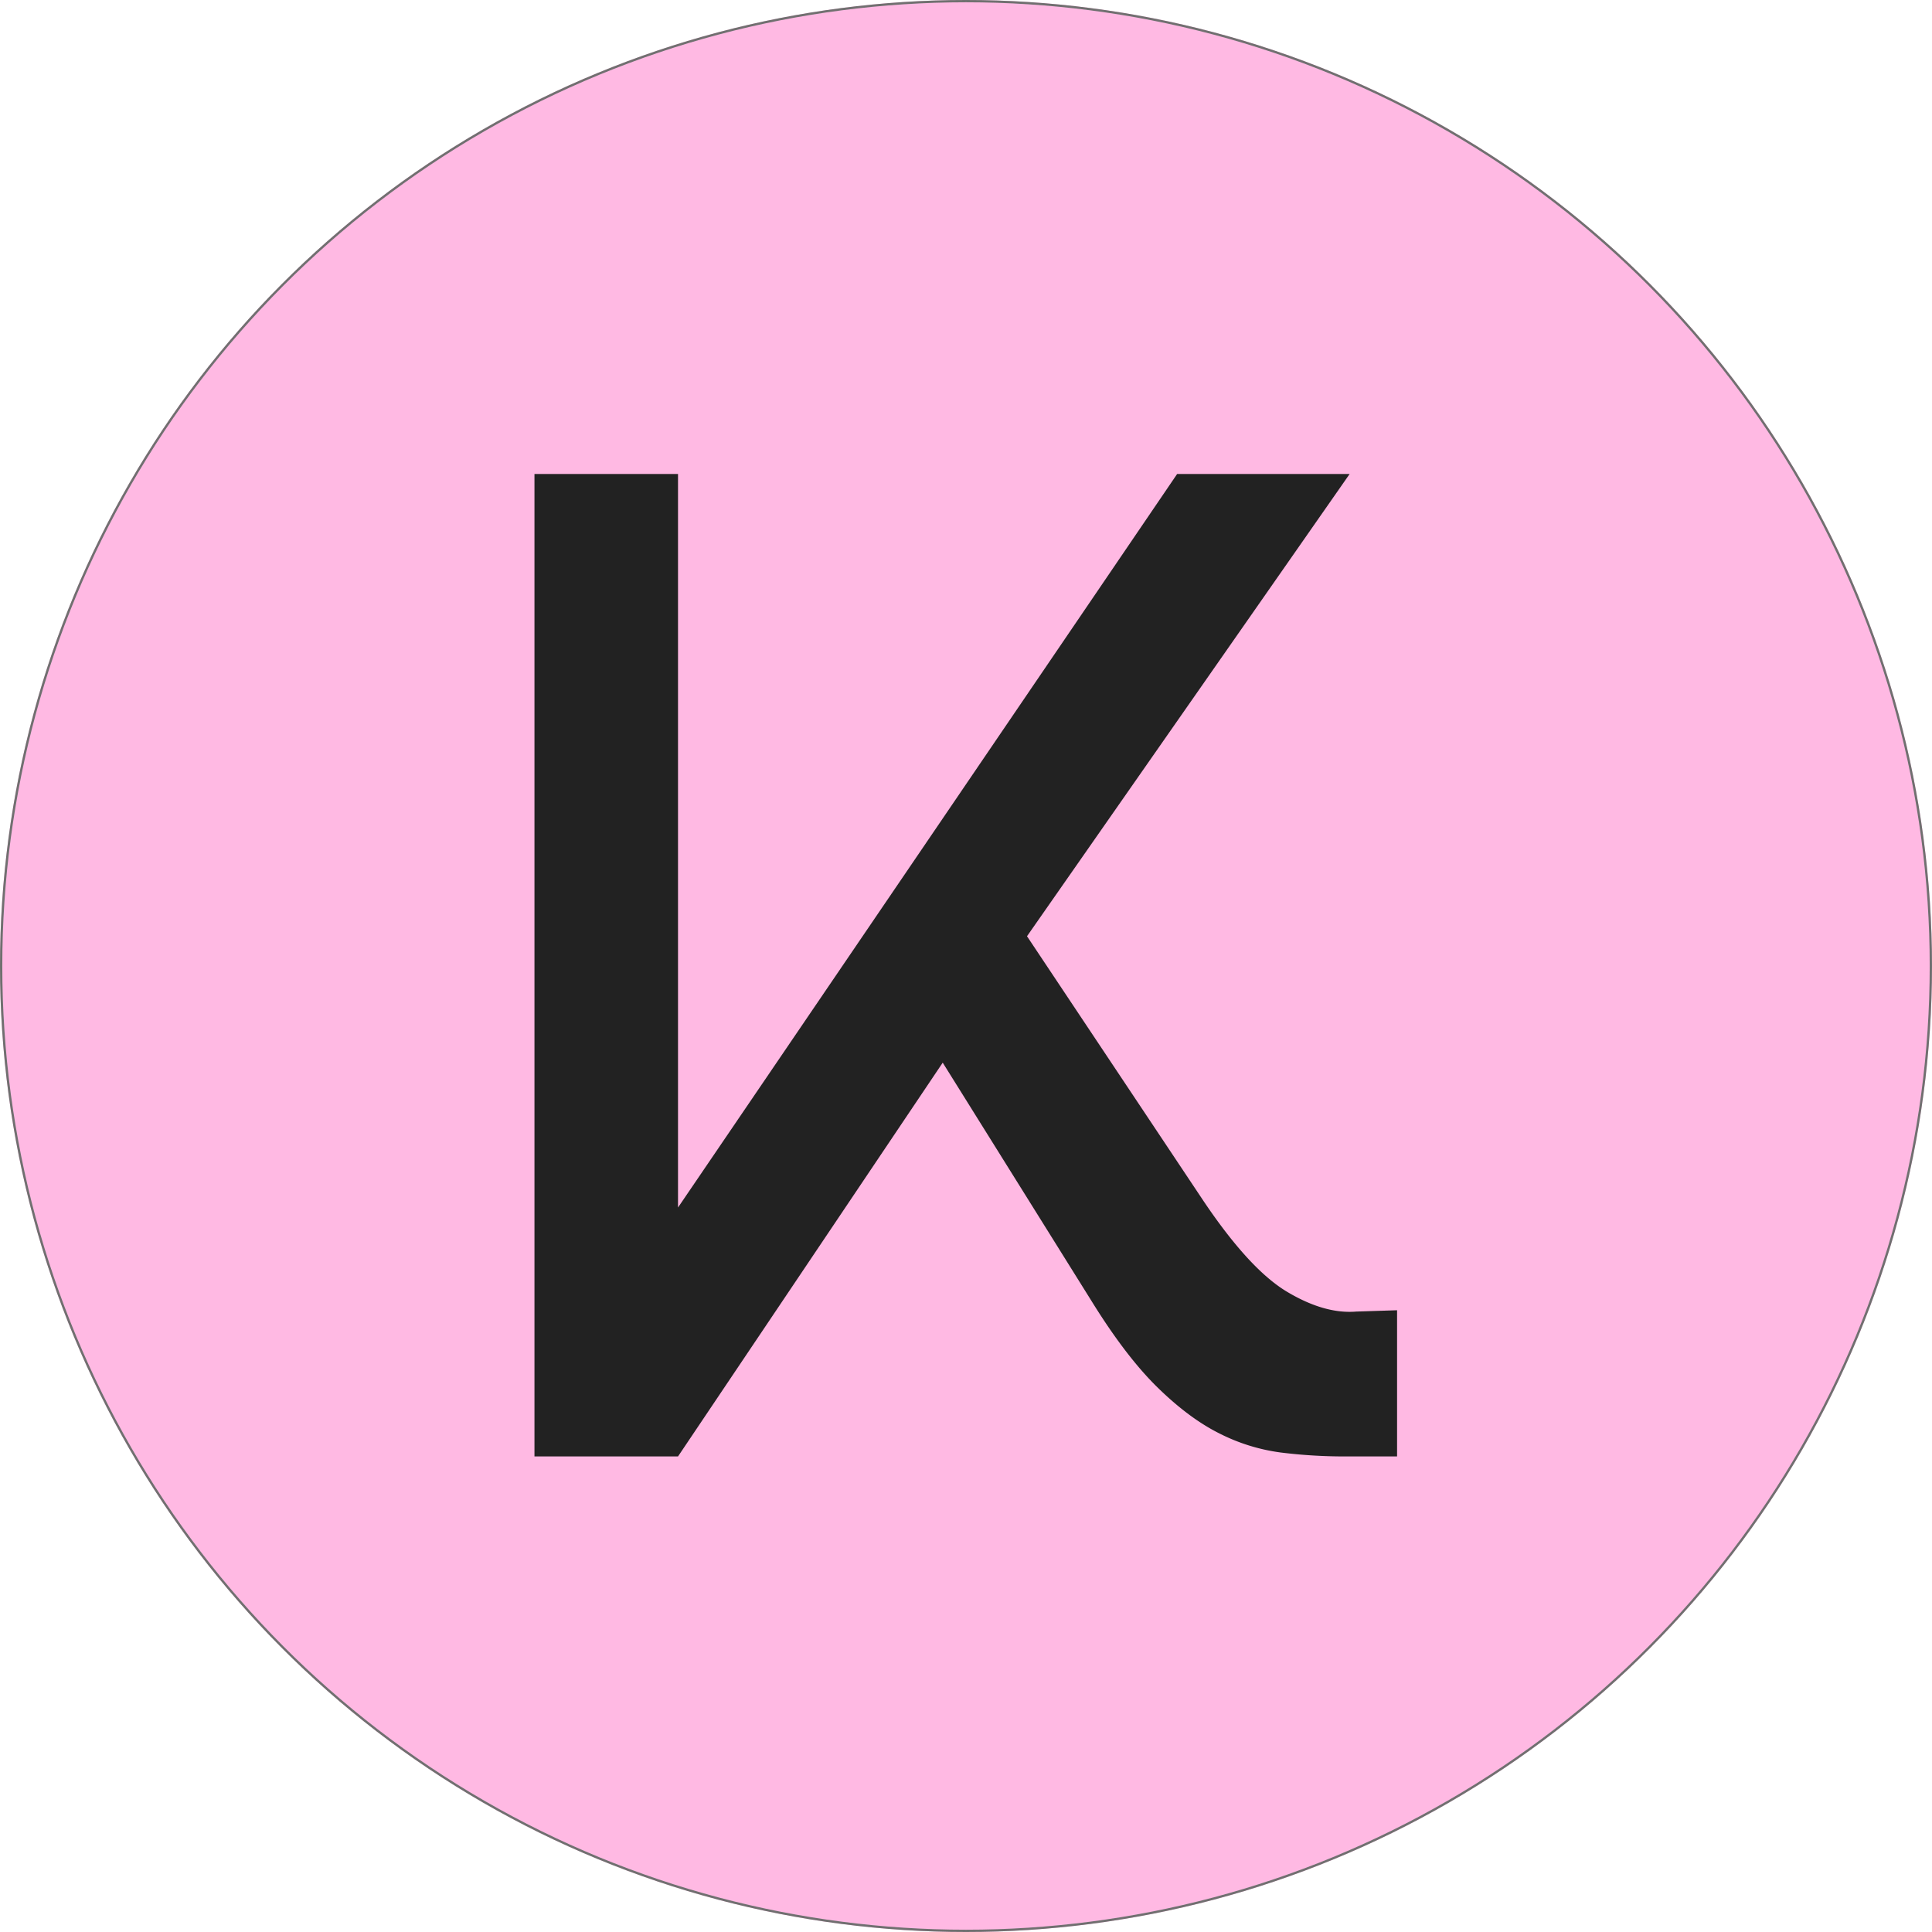 <svg xmlns="http://www.w3.org/2000/svg" width="845" height="845" viewBox="0 0 845 845">
  <g id="Group_19" data-name="Group 19" transform="translate(-36 -36)">
    <g id="Ellipse_18" data-name="Ellipse 18" transform="translate(36 36)" fill="rgba(255,142,210,0.61)" stroke="#707070" stroke-width="1">
      <circle cx="422.5" cy="422.5" r="422.5" stroke="none"/>
      <circle cx="422.5" cy="422.5" r="422" fill="none"/>
    </g>
    <path id="Path_488" data-name="Path 488" d="M-111.456,0H-174.24V-429.7h62.784v320.832L106.848-429.7H182.3L41.184-227.52l77.184,115.776Q138.528-81.792,154.944-72t30.24,8.64l17.856-.576V0H180.576a225.255,225.255,0,0,1-28.512-1.728A83.245,83.245,0,0,1,125.28-10.08Q112.032-16.7,98.208-30.24t-28.8-37.728L4.32-172.224Z" transform="translate(444 673)" fill="#222"/>
  </g>
</svg>
